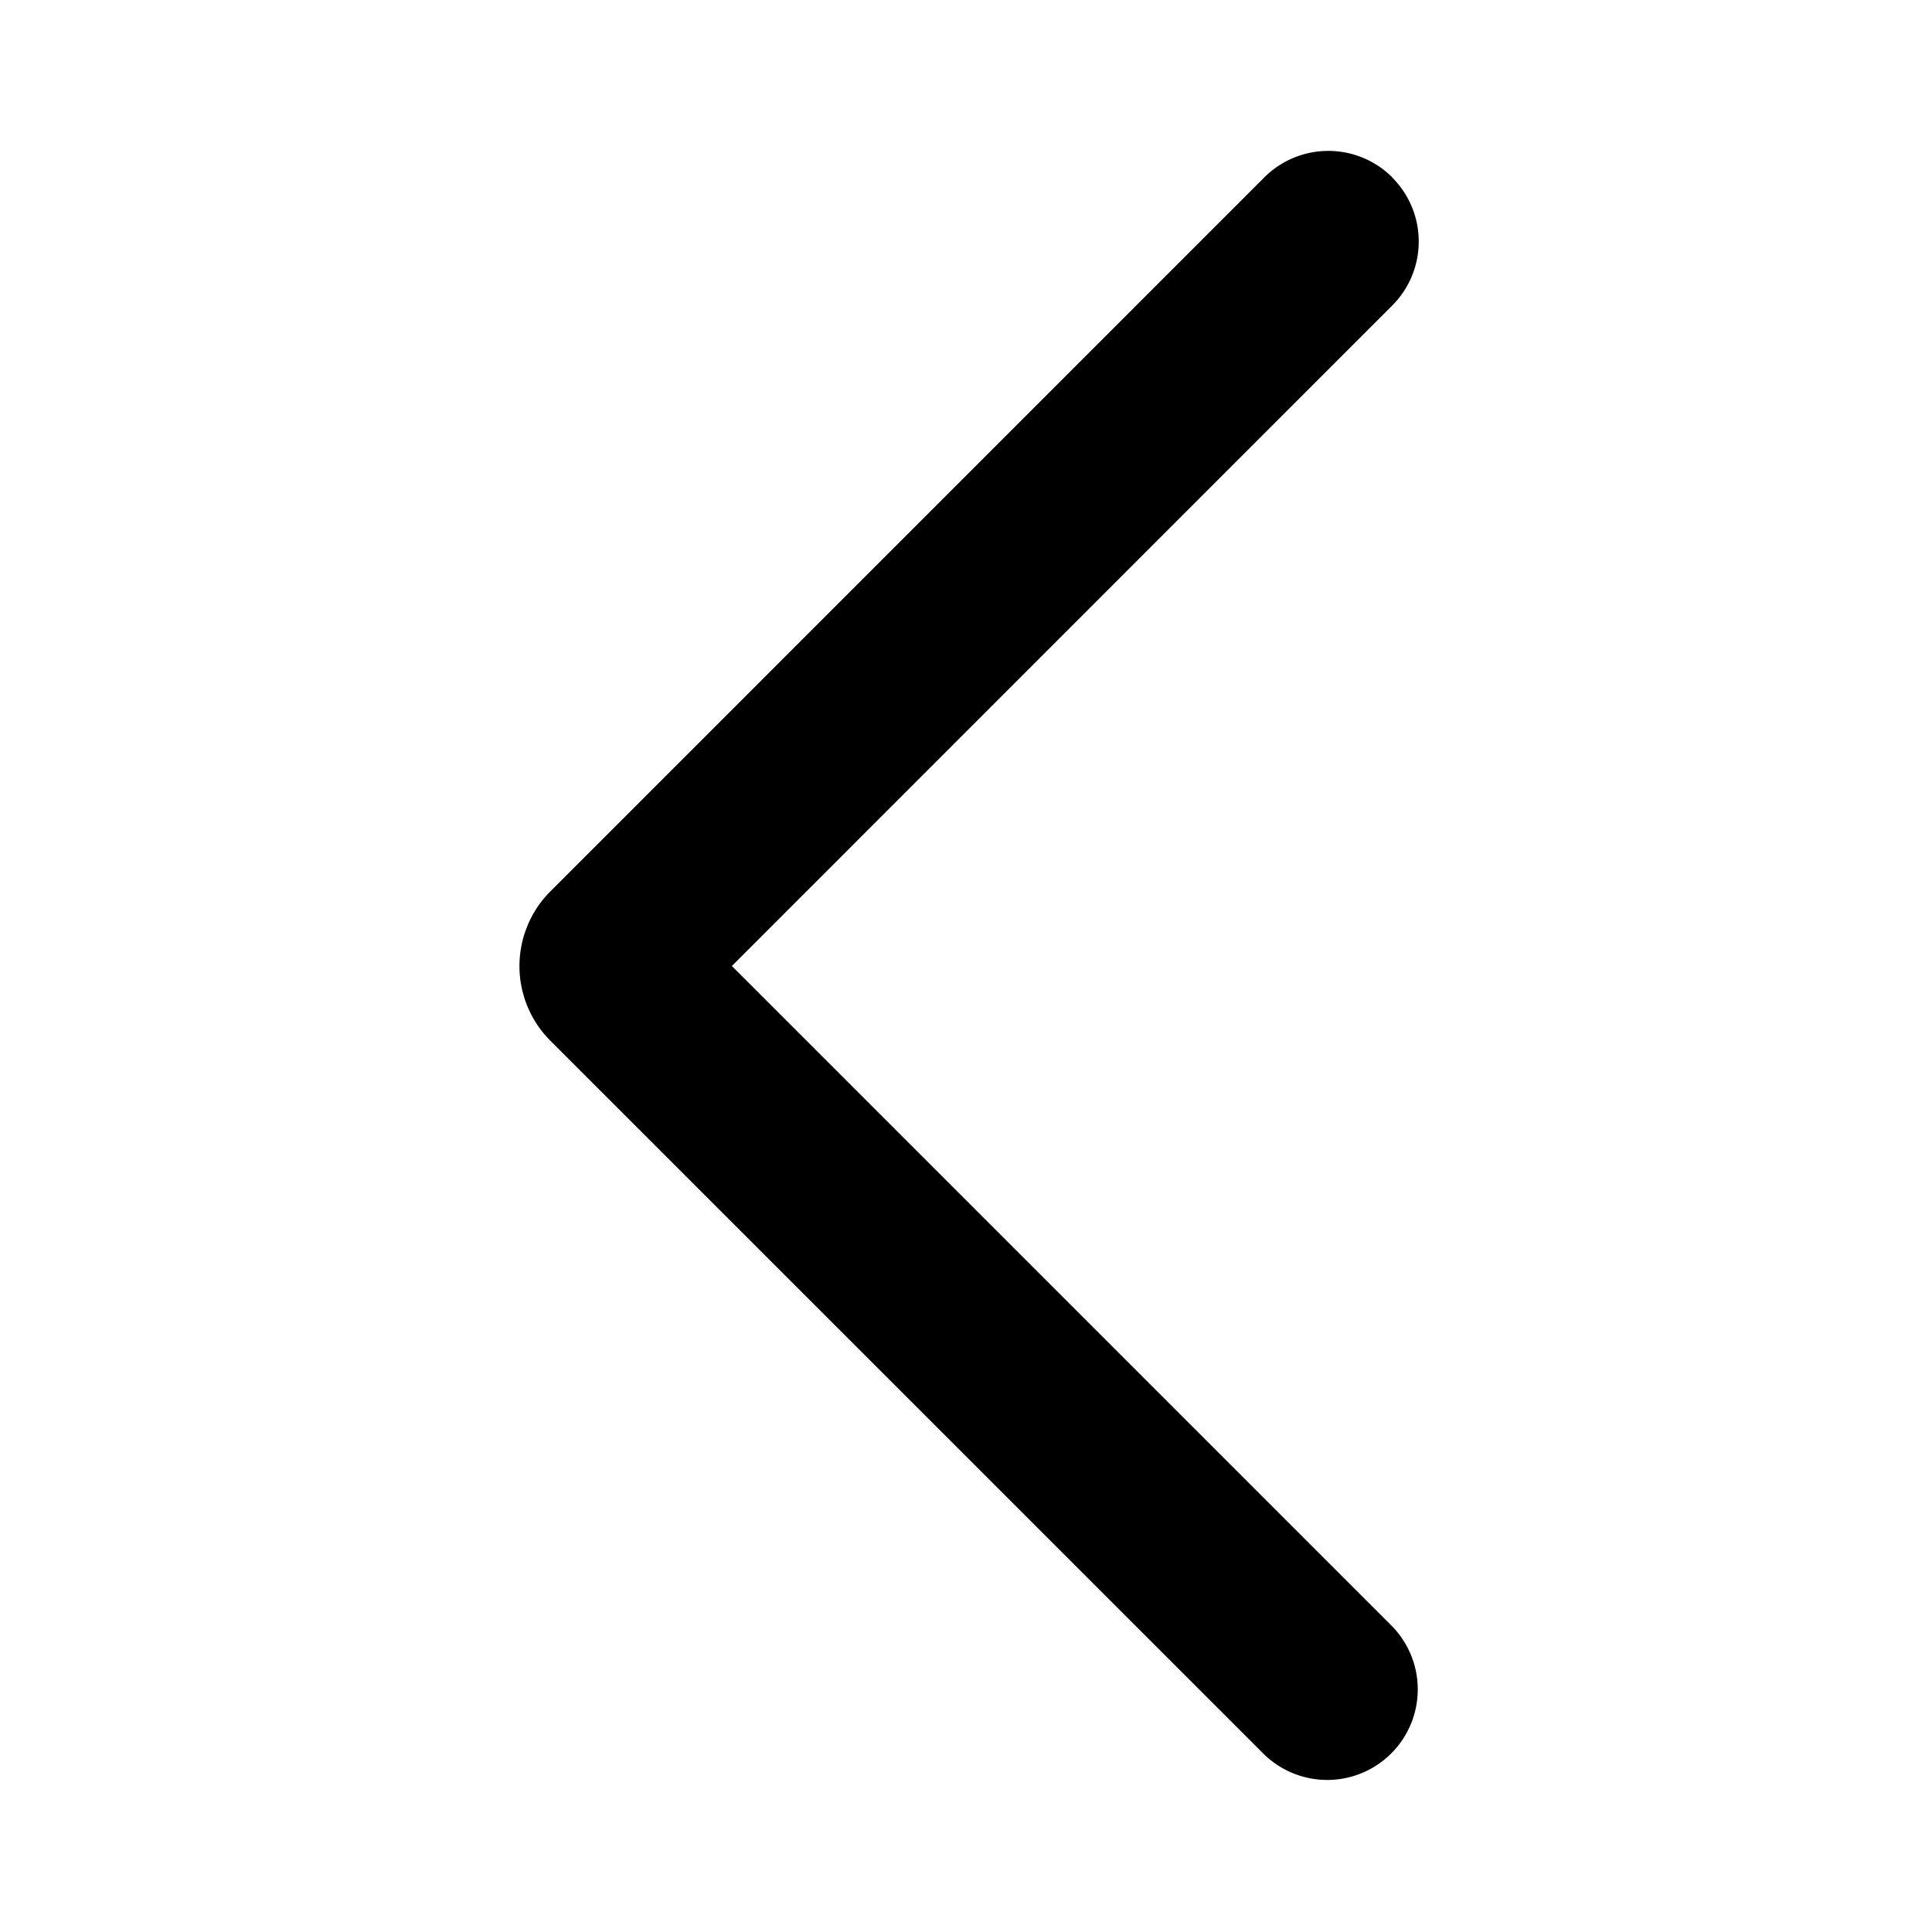 <svg xmlns="http://www.w3.org/2000/svg" width="32" height="32" viewBox="0 0 32 32"><path d="M23.06 2.94a1.5 1.5 0 0 1 0 2.12L12.122 16l10.94 10.94a1.5 1.5 0 0 1-2.122 2.12L9.116 17.238a1.75 1.75 0 0 1 0-2.474L20.94 2.939a1.5 1.5 0 0 1 2.122 0Z"/></svg>